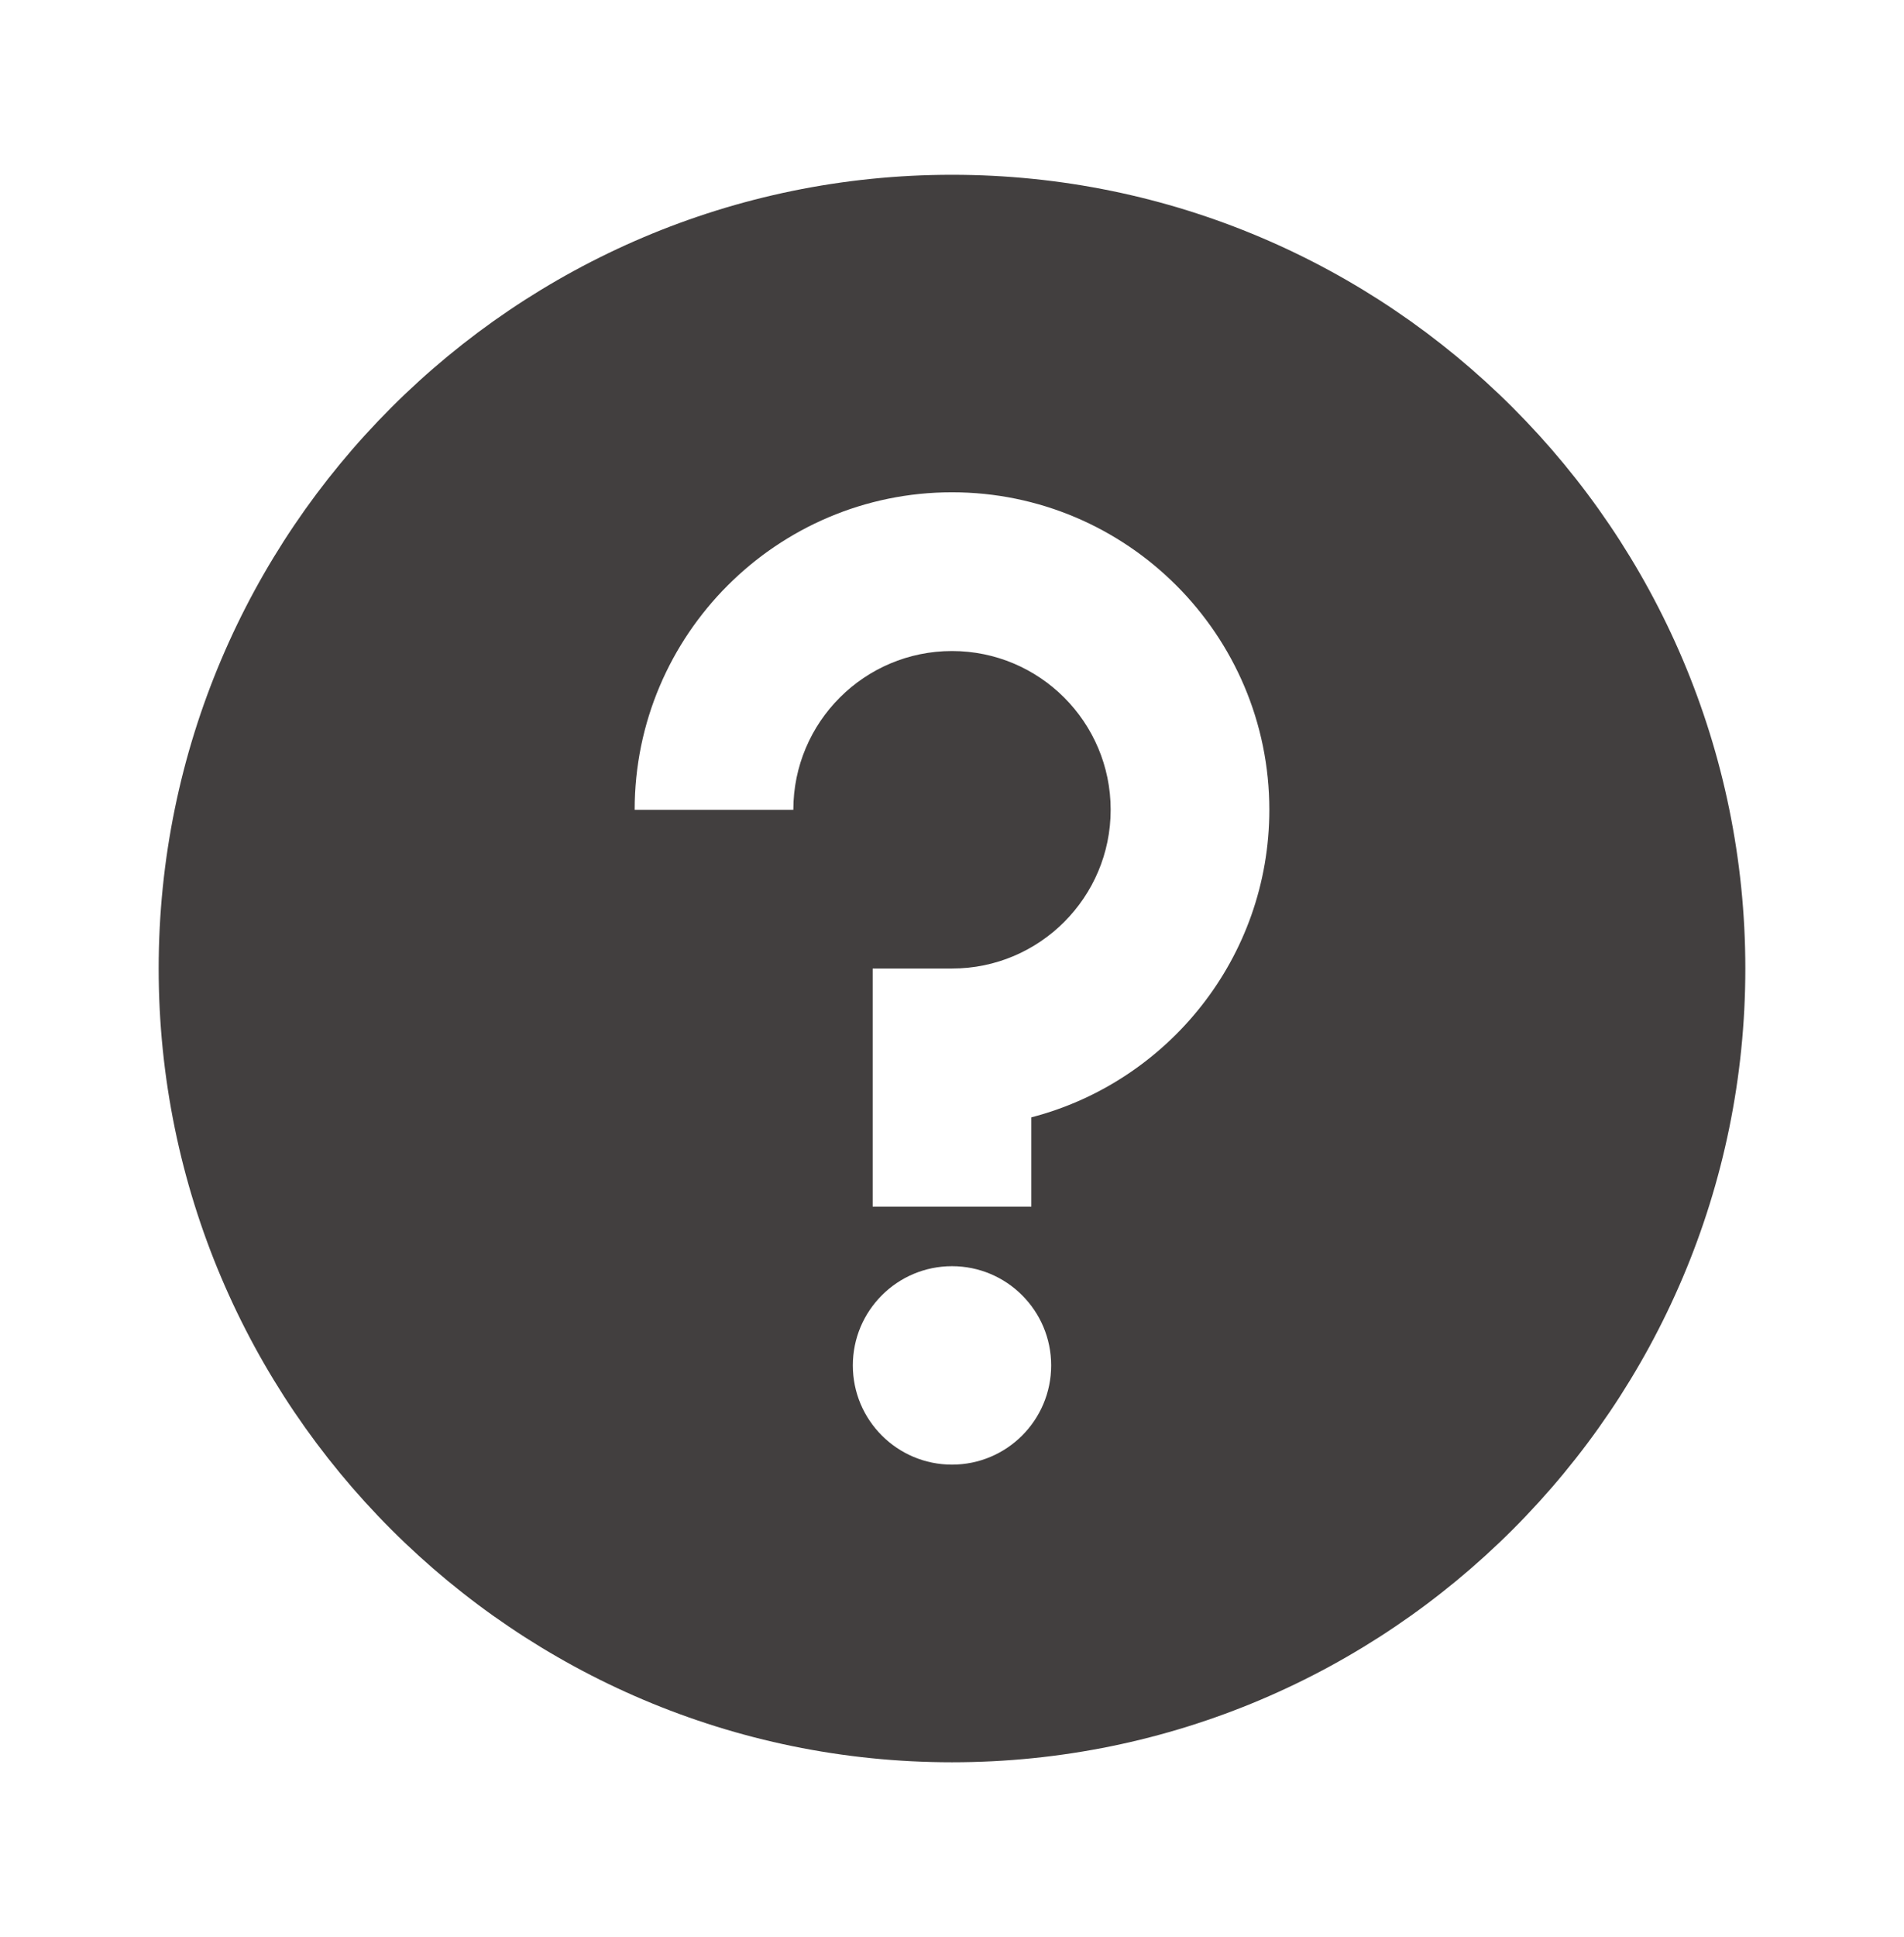 <svg width="60" height="61" viewBox="0 0 60 61" fill="none" xmlns="http://www.w3.org/2000/svg">
<path d="M30 5.505C16.215 5.505 5 16.722 5 30.505C5 44.292 16.215 55.505 30 55.505C43.785 55.505 55 44.292 55 30.505C55 16.722 43.785 5.505 30 5.505ZM30 46.13C28.275 46.13 26.875 44.732 26.875 43.005C26.875 41.28 28.275 39.88 30 39.88C31.725 39.88 33.125 41.28 33.125 43.005C33.125 44.732 31.725 46.13 30 46.13ZM32.5 35.192V38.005H27.5V30.505H30C32.76 30.505 35 28.262 35 25.505C35 22.745 32.76 20.505 30 20.505C27.24 20.505 25 22.745 25 25.505H20C20 19.992 24.488 15.505 30 15.505C35.513 15.505 40 19.992 40 25.505C40 30.157 36.807 34.077 32.5 35.192Z" fill="#423F3F"/>
</svg>
